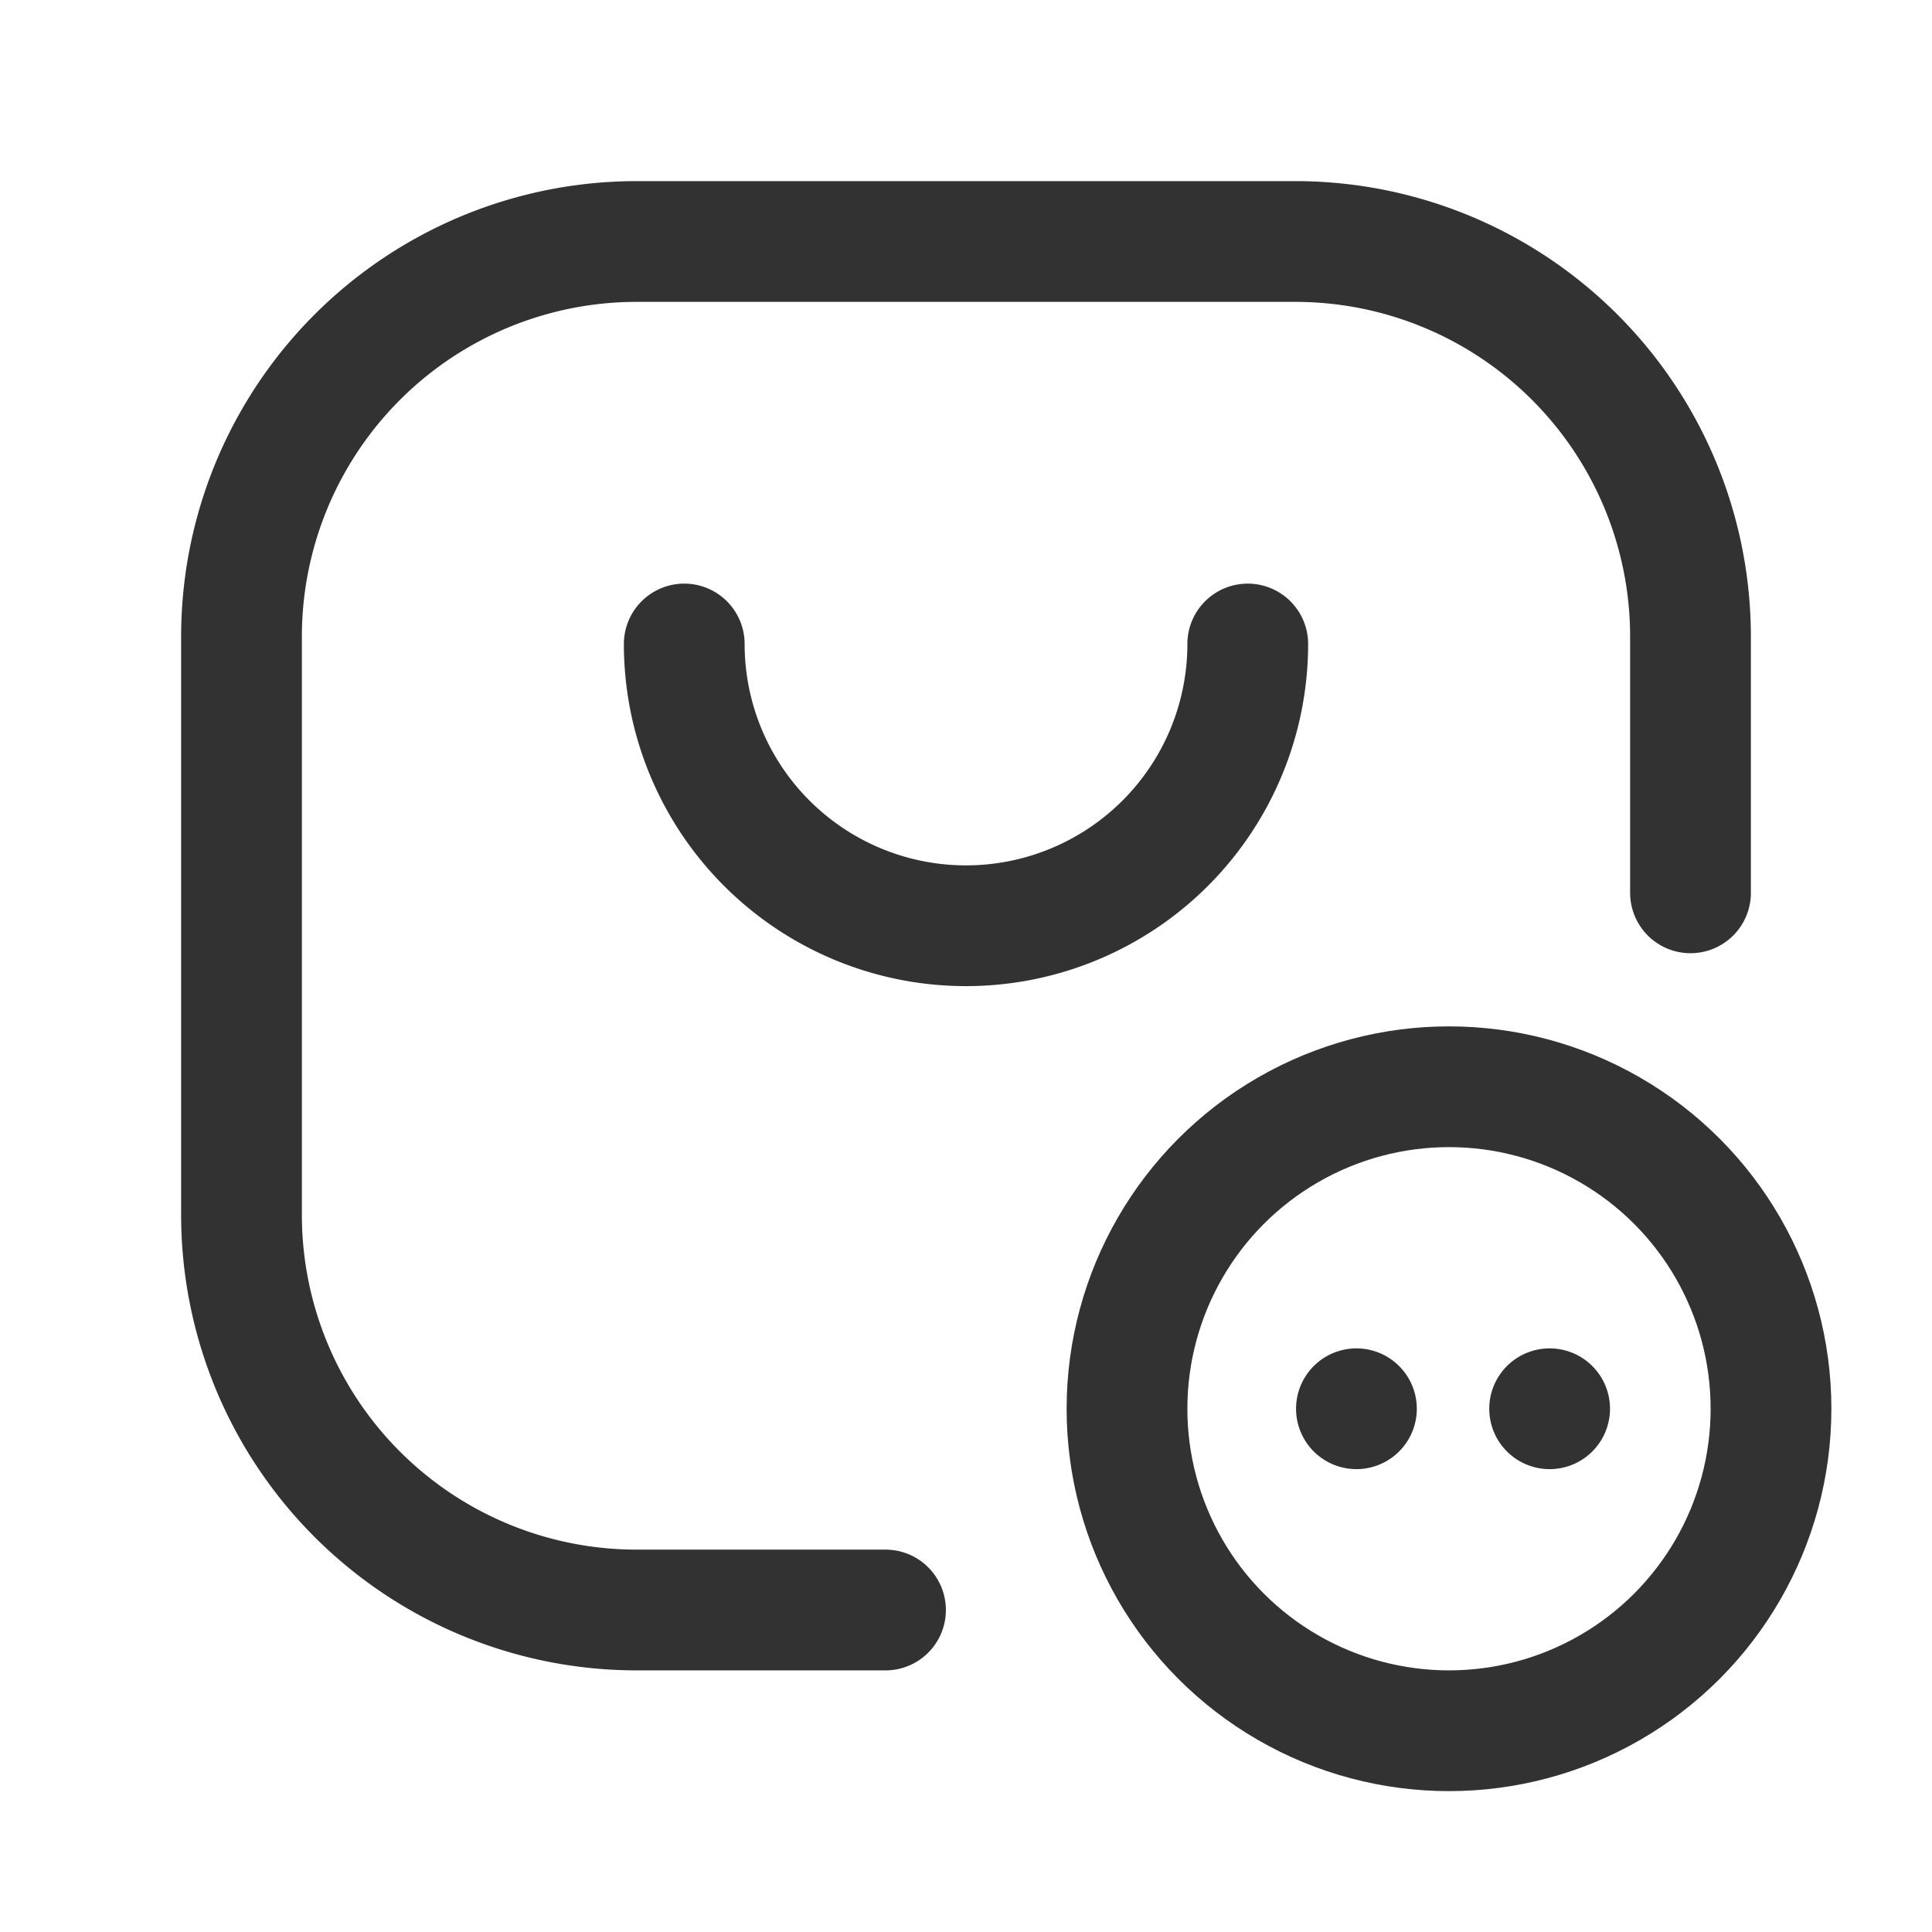 <svg id="Layer_3" data-name="Layer 3" xmlns="http://www.w3.org/2000/svg" viewBox="0 0 24 24"><path d="M0,0H24V24H0Z" fill="none"/><path d="M8.5,8a3.5,3.5,0,0,0,7,0" fill="none" stroke="#323232" stroke-linecap="round" stroke-linejoin="round" stroke-width="1.5"/><path d="M11,20H7.909A4.909,4.909,0,0,1,3,15.091V7.909A4.909,4.909,0,0,1,7.909,3h8.182A4.909,4.909,0,0,1,21,7.909v3.182" fill="none" stroke="#323232" stroke-linecap="round" stroke-linejoin="round" stroke-width="1.5"/><circle cx="18" cy="17.5" r="4" fill="none" stroke="#323232" stroke-linecap="round" stroke-linejoin="round" stroke-width="1.5"/><path d="M19.25,17.5a.05.05,0,1,1,0-0v0" fill="none" stroke="#323232" stroke-linecap="round" stroke-linejoin="round" stroke-width="1.5"/><path d="M16.85,17.5a.05.05,0,1,1,0-0v0" fill="none" stroke="#323232" stroke-linecap="round" stroke-linejoin="round" stroke-width="1.5"/></svg>